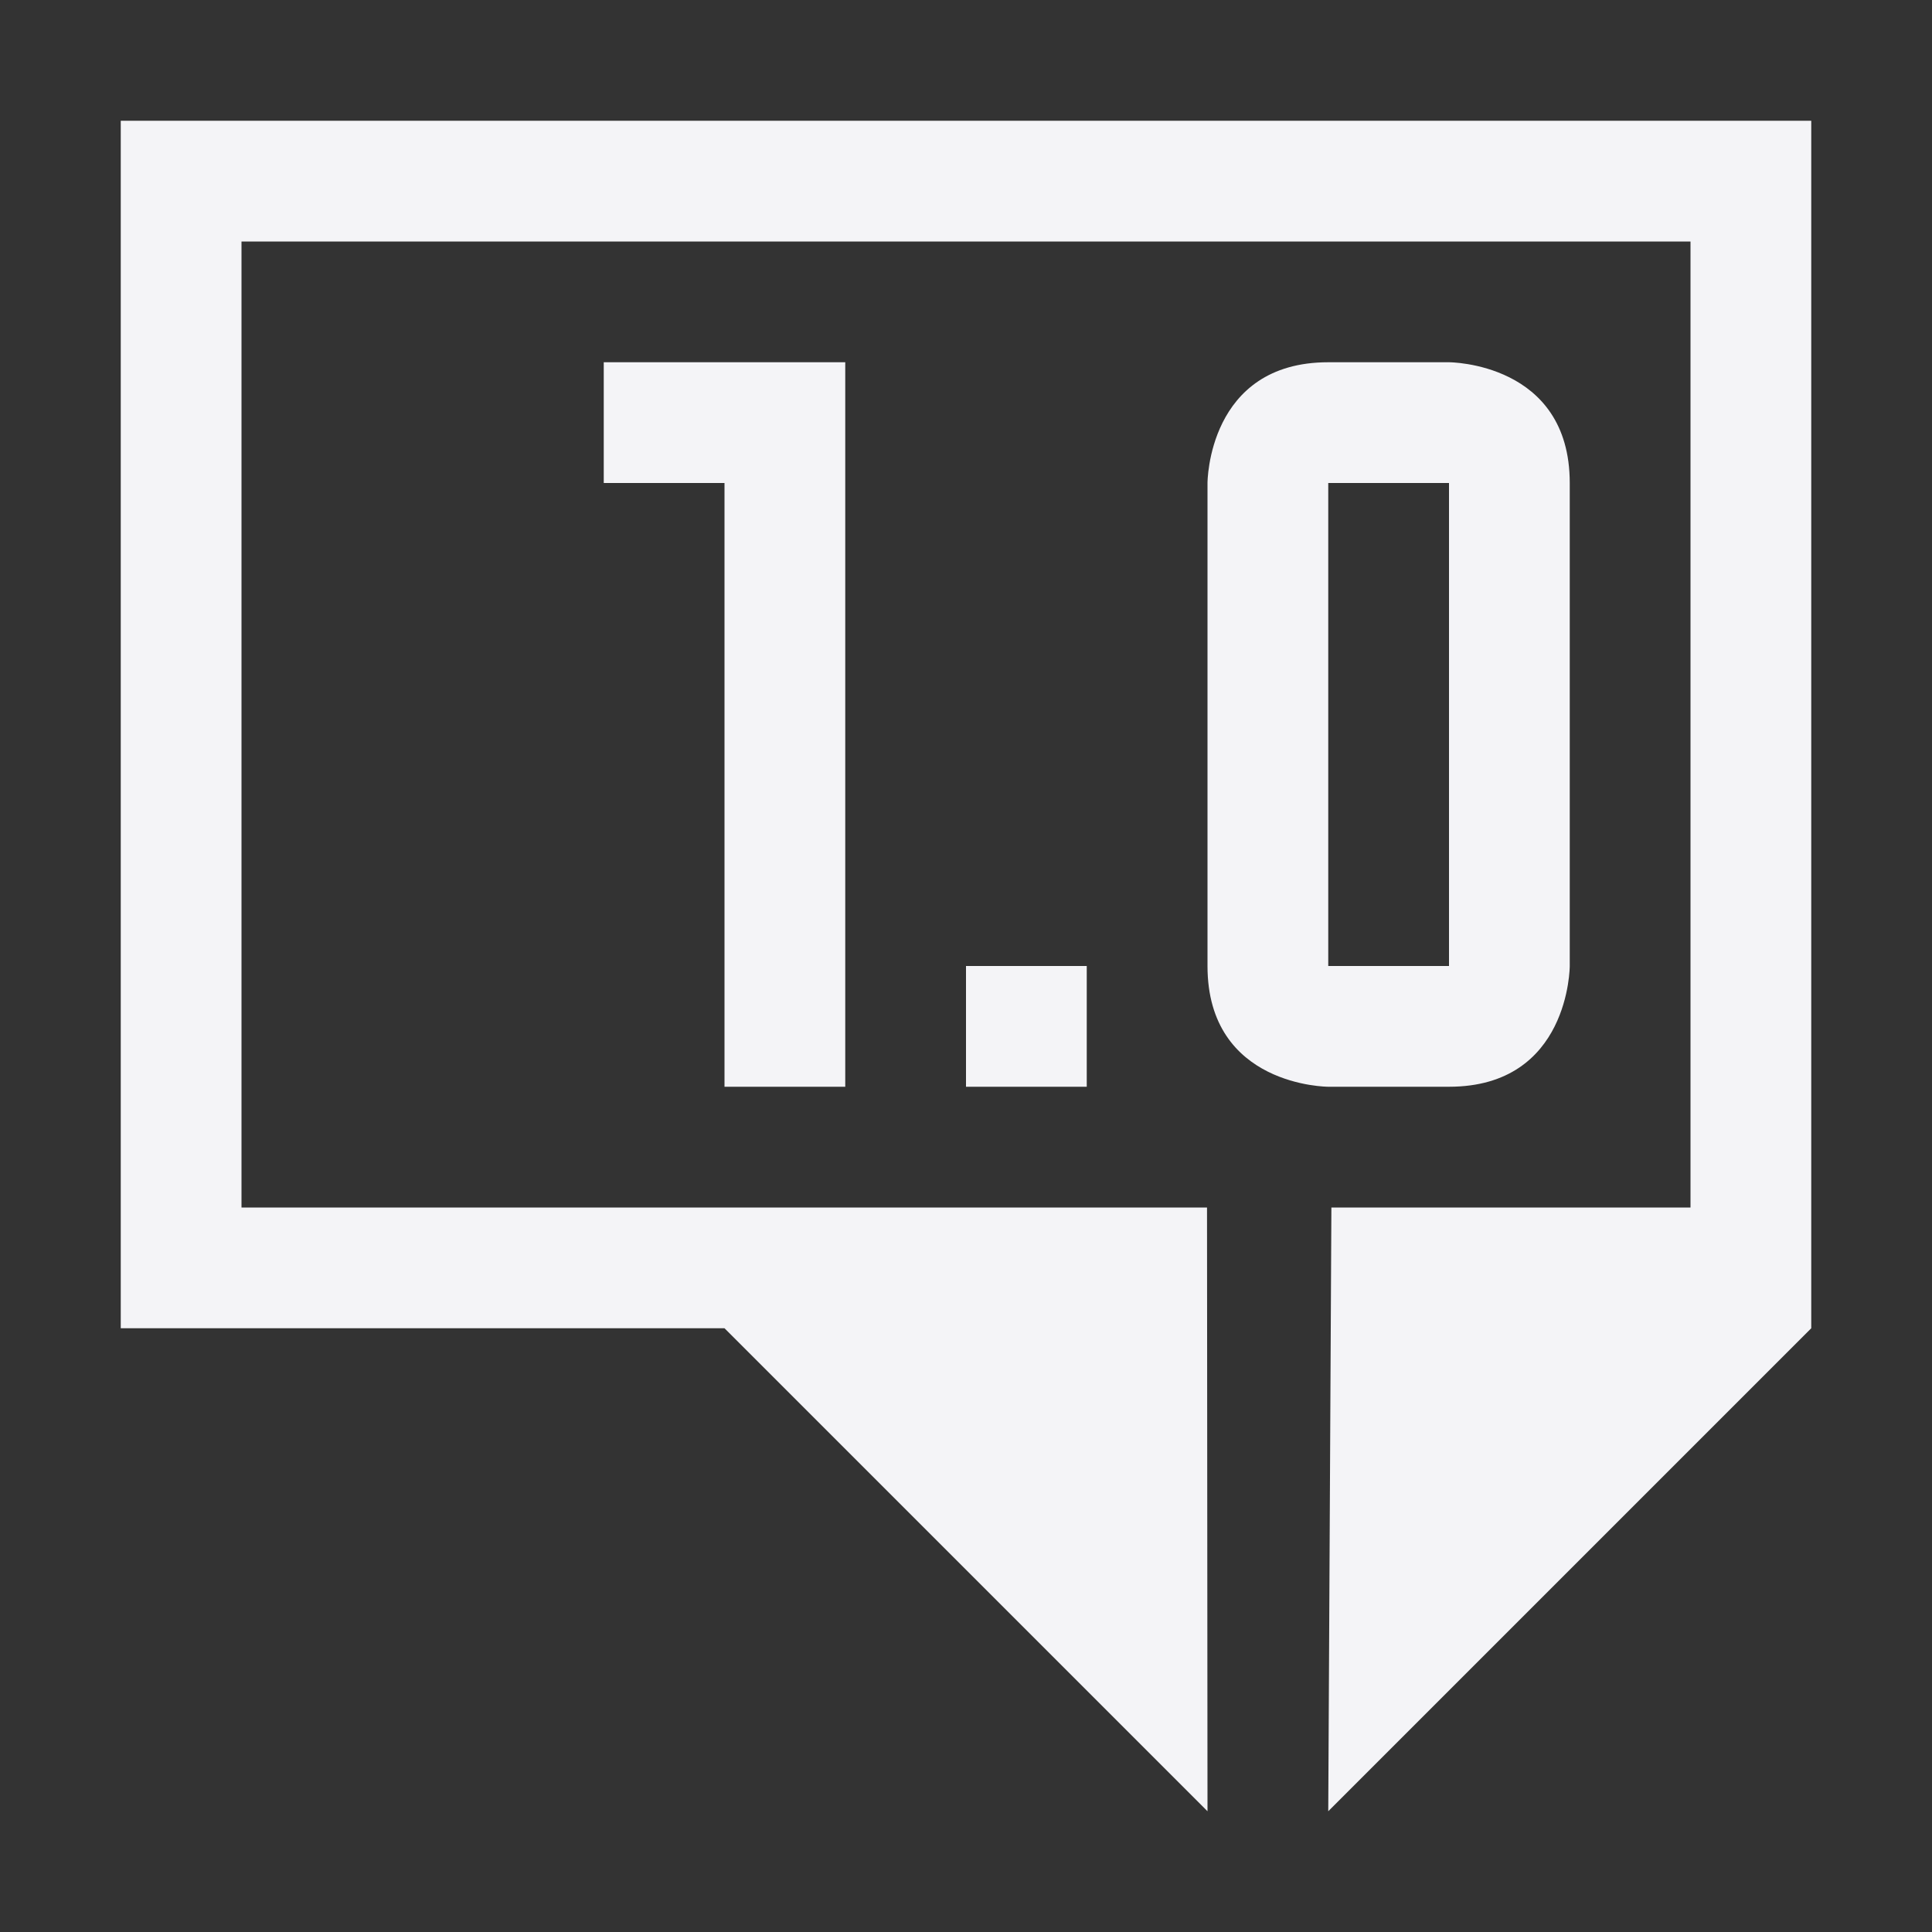 <svg xmlns="http://www.w3.org/2000/svg" style="fill-rule:evenodd;clip-rule:evenodd;stroke-linejoin:round;stroke-miterlimit:2" width="100%" height="100%" viewBox="0 0 16 16" xml:space="preserve">
 <rect x="0" y="0" width="16" height="16" fill="#333333" stroke="none"/>
 <defs>
  <style id="current-color-scheme" type="text/css">
   .ColorScheme-Text { color:#f4f4f7; } .ColorScheme-Highlight { color:#4285f4; } .ColorScheme-NeutralText { color:#ff9800; } .ColorScheme-PositiveText { color:#4caf50; } .ColorScheme-NegativeText { color:#f44336; }
  </style>
 </defs>
 <path style="fill:currentColor;" class="ColorScheme-Text" d="M9.996,10l0.004,5l-4,-4l-5,0l0,-10l14,0l0,10l-4,4l0.026,-5l2.974,0l0,-8l-12,0l0,8l7.996,0Zm-1.996,-2l1,0l0,1l-1,0l0,-1Zm3,-5c-1,0 -1,1 -1,1l0,4c0,1 1,1 1,1l1,0c1,0 1,-1 1,-1l0,-4c0,-1 -1,-1 -1,-1l-1,0Zm-6,0l0,1l1,0l0,5l1,0l0,-6l-2,0Zm6,1l1,0l0,4l-1,0l0,-4Z"/>
</svg>
